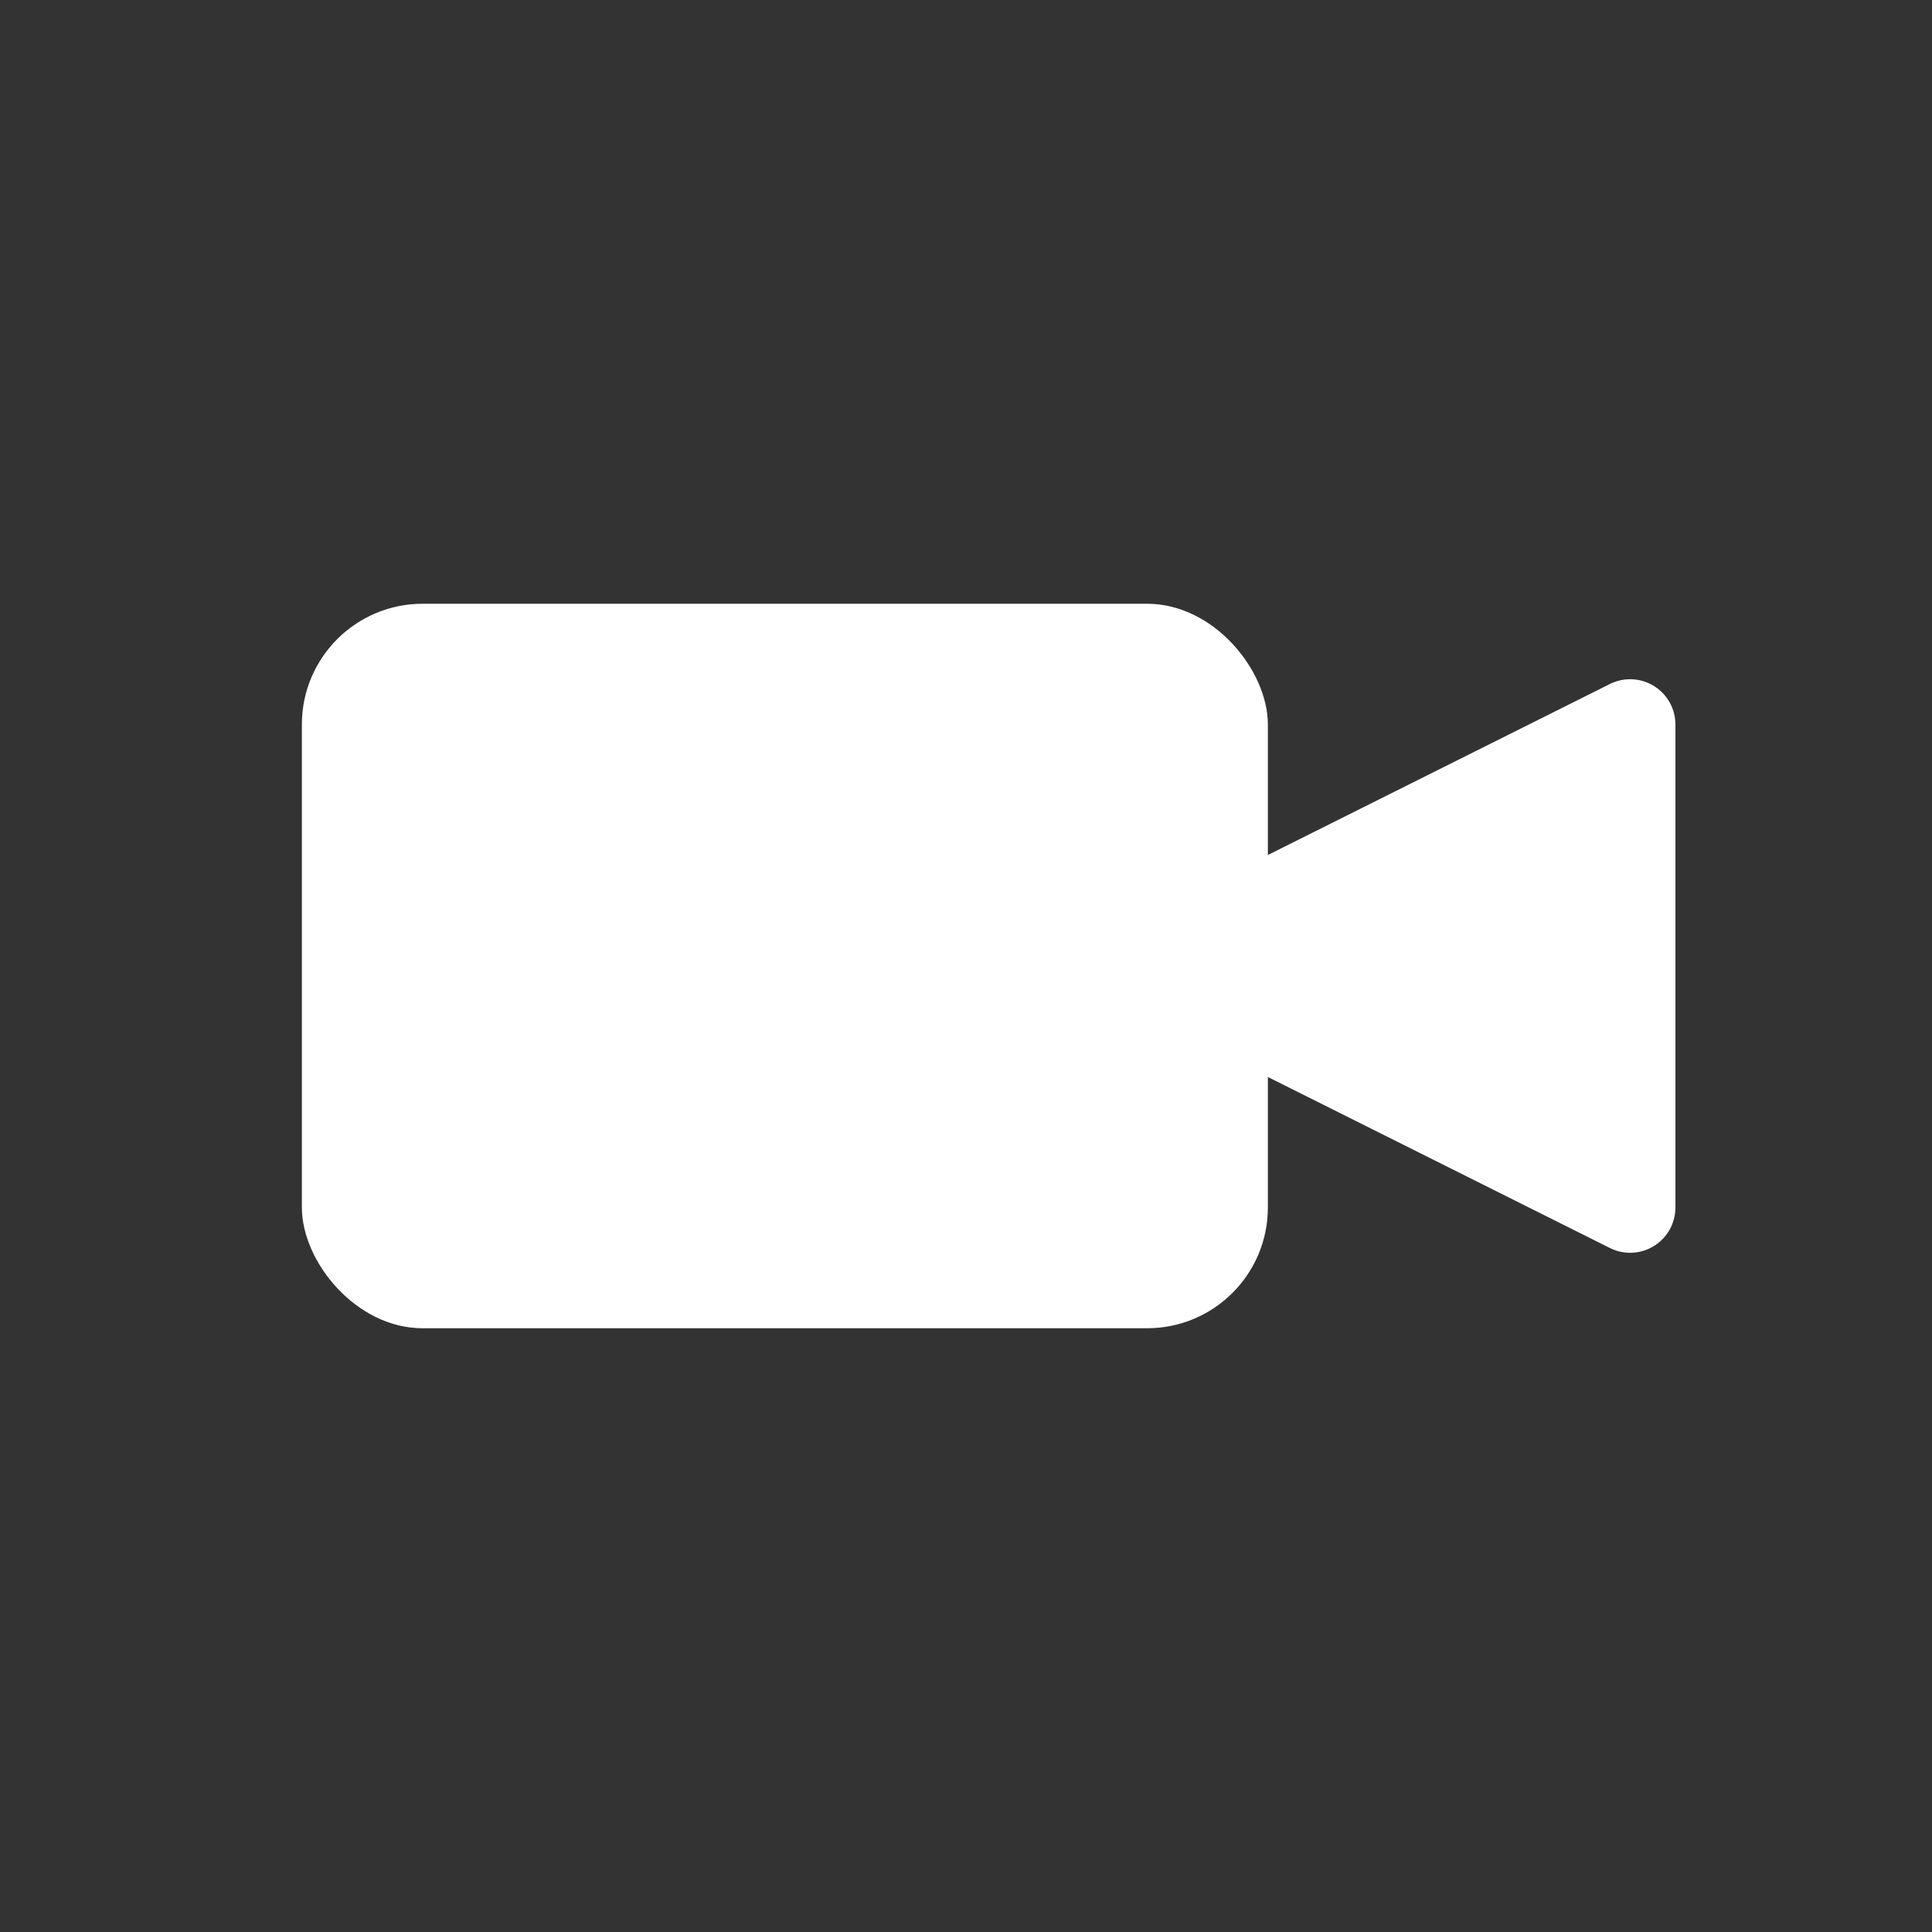 <svg xmlns="http://www.w3.org/2000/svg" width="64" height="64" viewBox="0 0 64 64">
  <rect x="0" y="0" width="64" height="64" fill="#333333" stroke="none"/>
  <rect x="10" y="20" width="32" height="24" fill="#fff" rx="4" ry="4" />
  <path d="M42 30 l12 -6 l0 16 l-12 -6z " stroke="#fff" stroke-width="3" fill="#fff" stroke-linejoin="round" />
</svg>
